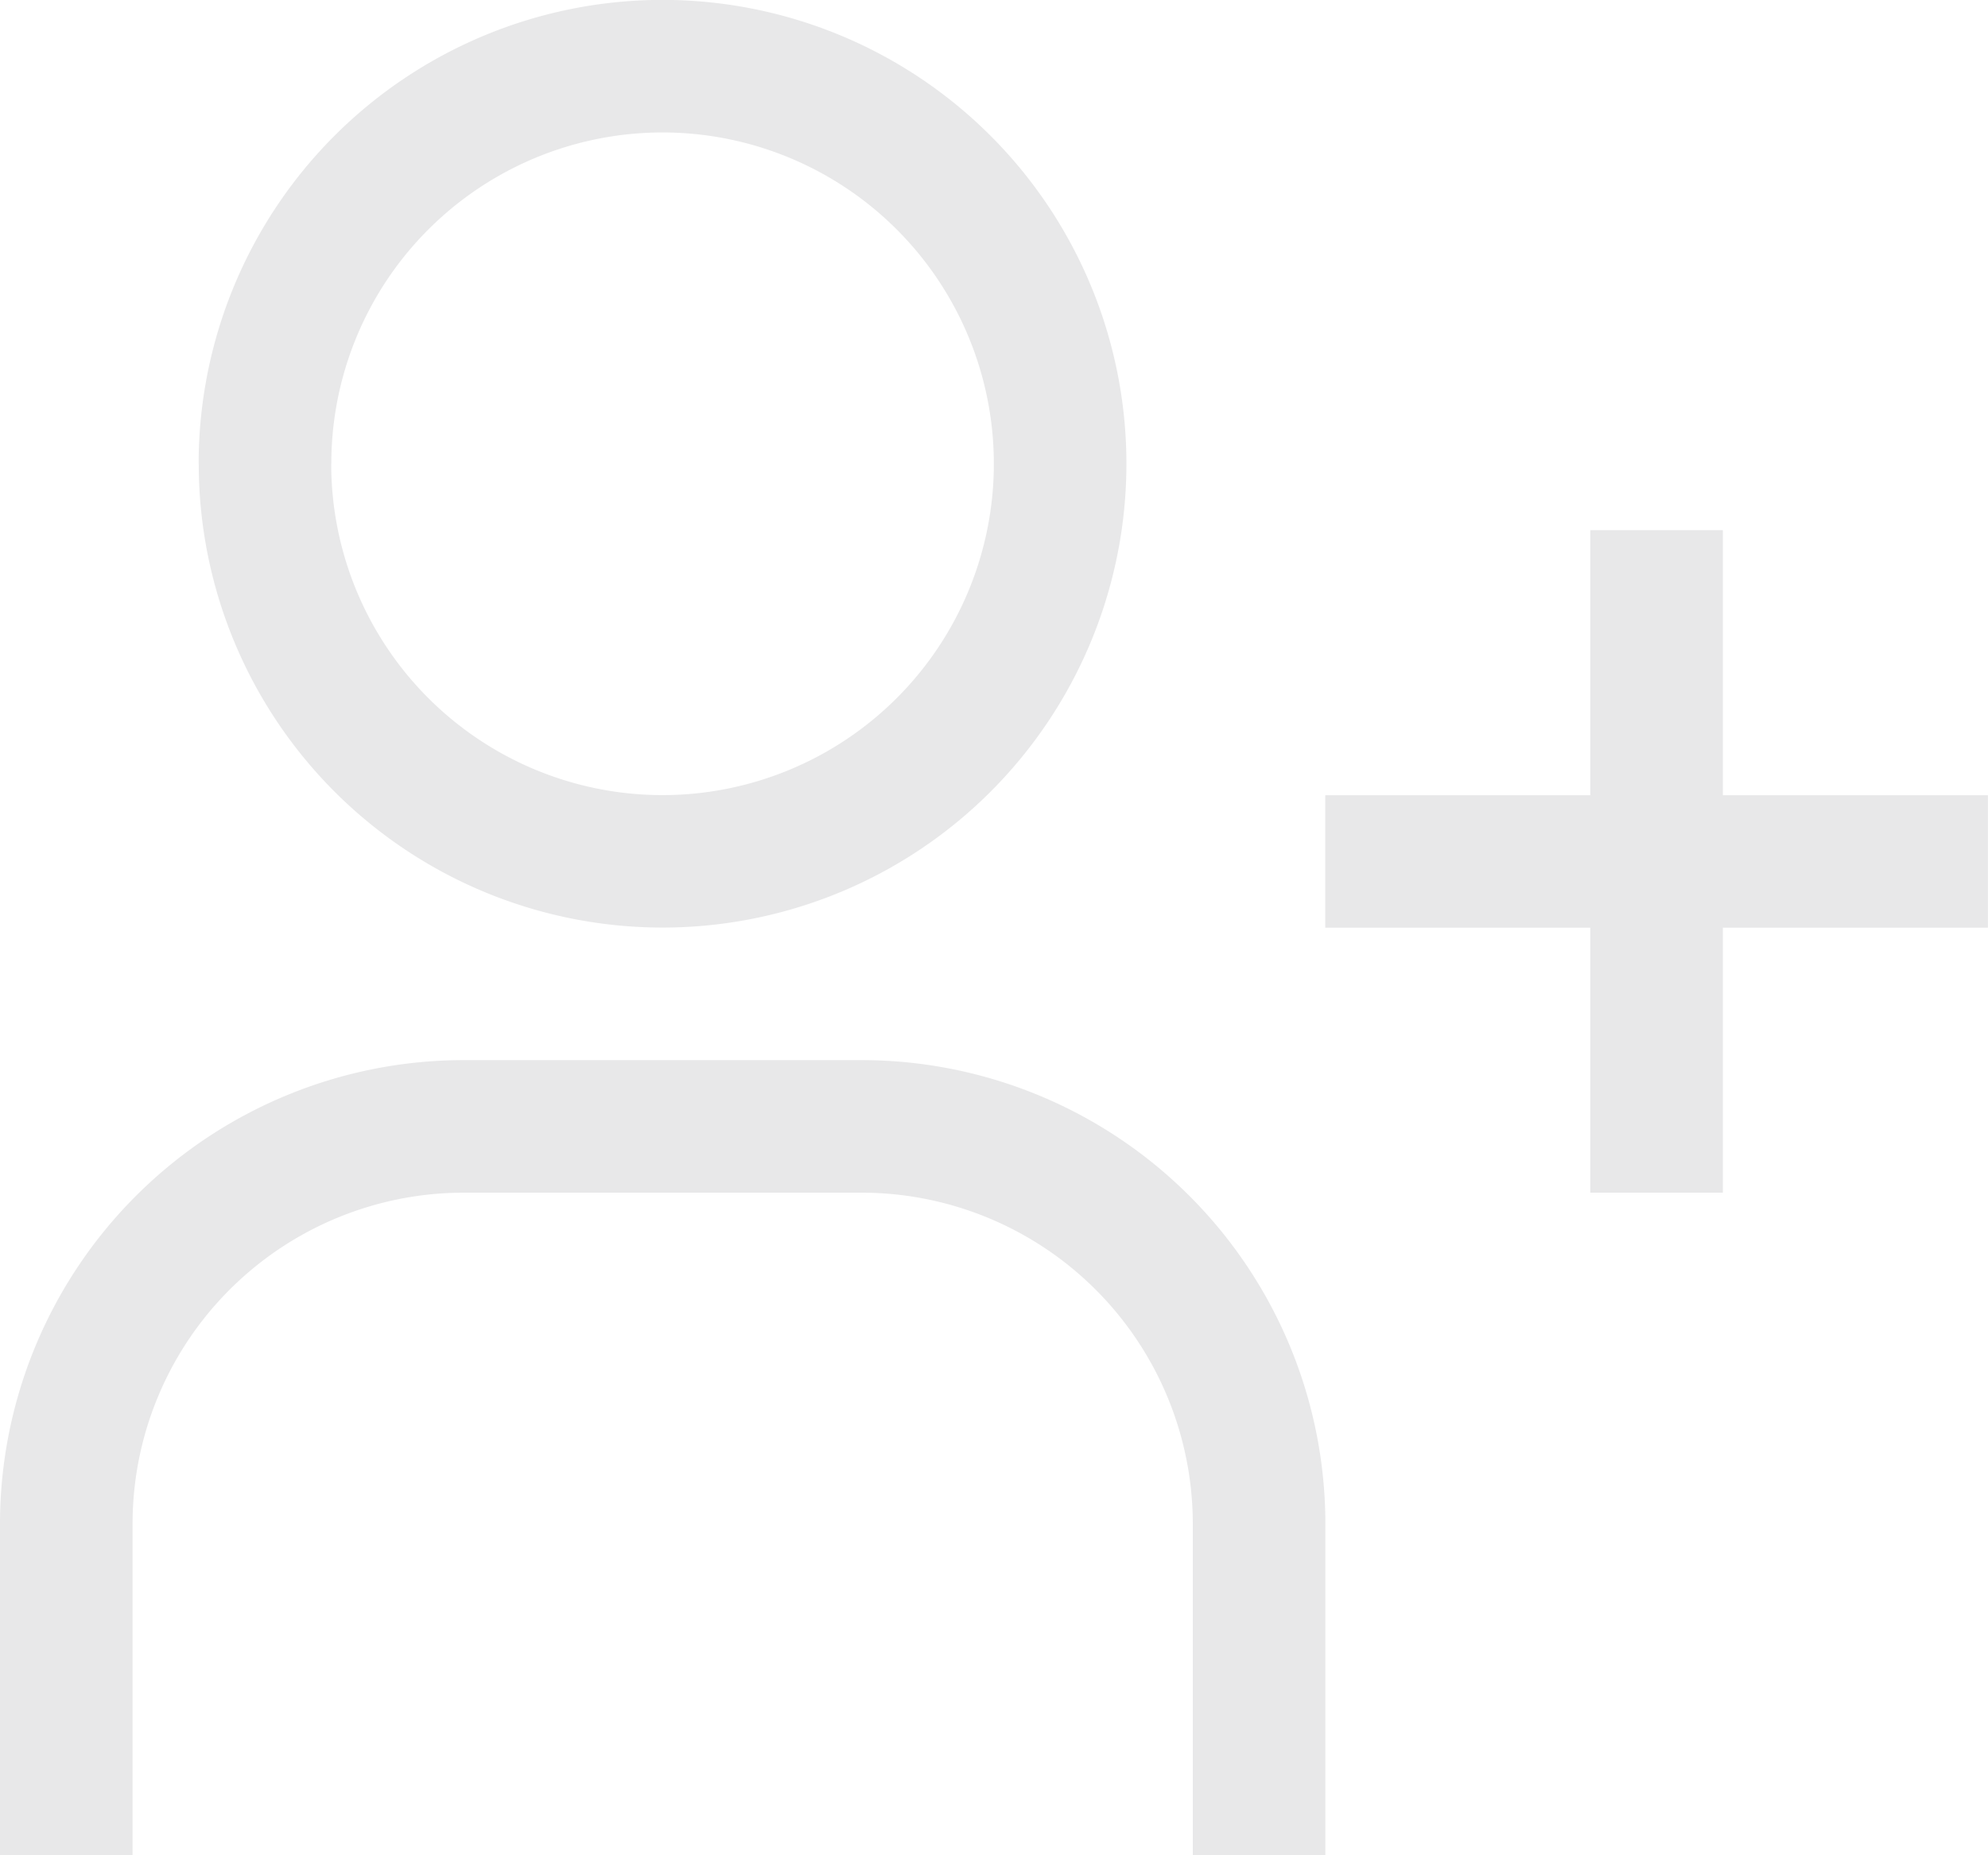 <svg xmlns="http://www.w3.org/2000/svg" width="19.285" height="18" viewBox="0 0 19.285 18"><defs><style>.a{fill:#e8e8e9;}</style></defs><path class="a" d="M-782.429,3670v-3.215a3.215,3.215,0,0,0-3.214-3.214H-789.5a3.214,3.214,0,0,0-3.214,3.214V3670H-794v-3.215a4.5,4.5,0,0,1,4.5-4.5h3.857a4.5,4.5,0,0,1,4.5,4.5V3670Zm3.856-6.429V3661h-2.571v-1.285h2.571v-2.572h1.286v2.572h2.571V3661h-2.571v2.571Zm-13.5-7.072a4.5,4.5,0,0,1,4.5-4.5,4.5,4.5,0,0,1,4.5,4.5,4.5,4.5,0,0,1-4.5,4.5A4.5,4.5,0,0,1-792.072,3656.5Zm1.286,0a3.215,3.215,0,0,0,3.214,3.215,3.215,3.215,0,0,0,3.214-3.215,3.215,3.215,0,0,0-3.214-3.214A3.214,3.214,0,0,0-790.786,3656.5Z" transform="translate(794 -3652)"/></svg>
